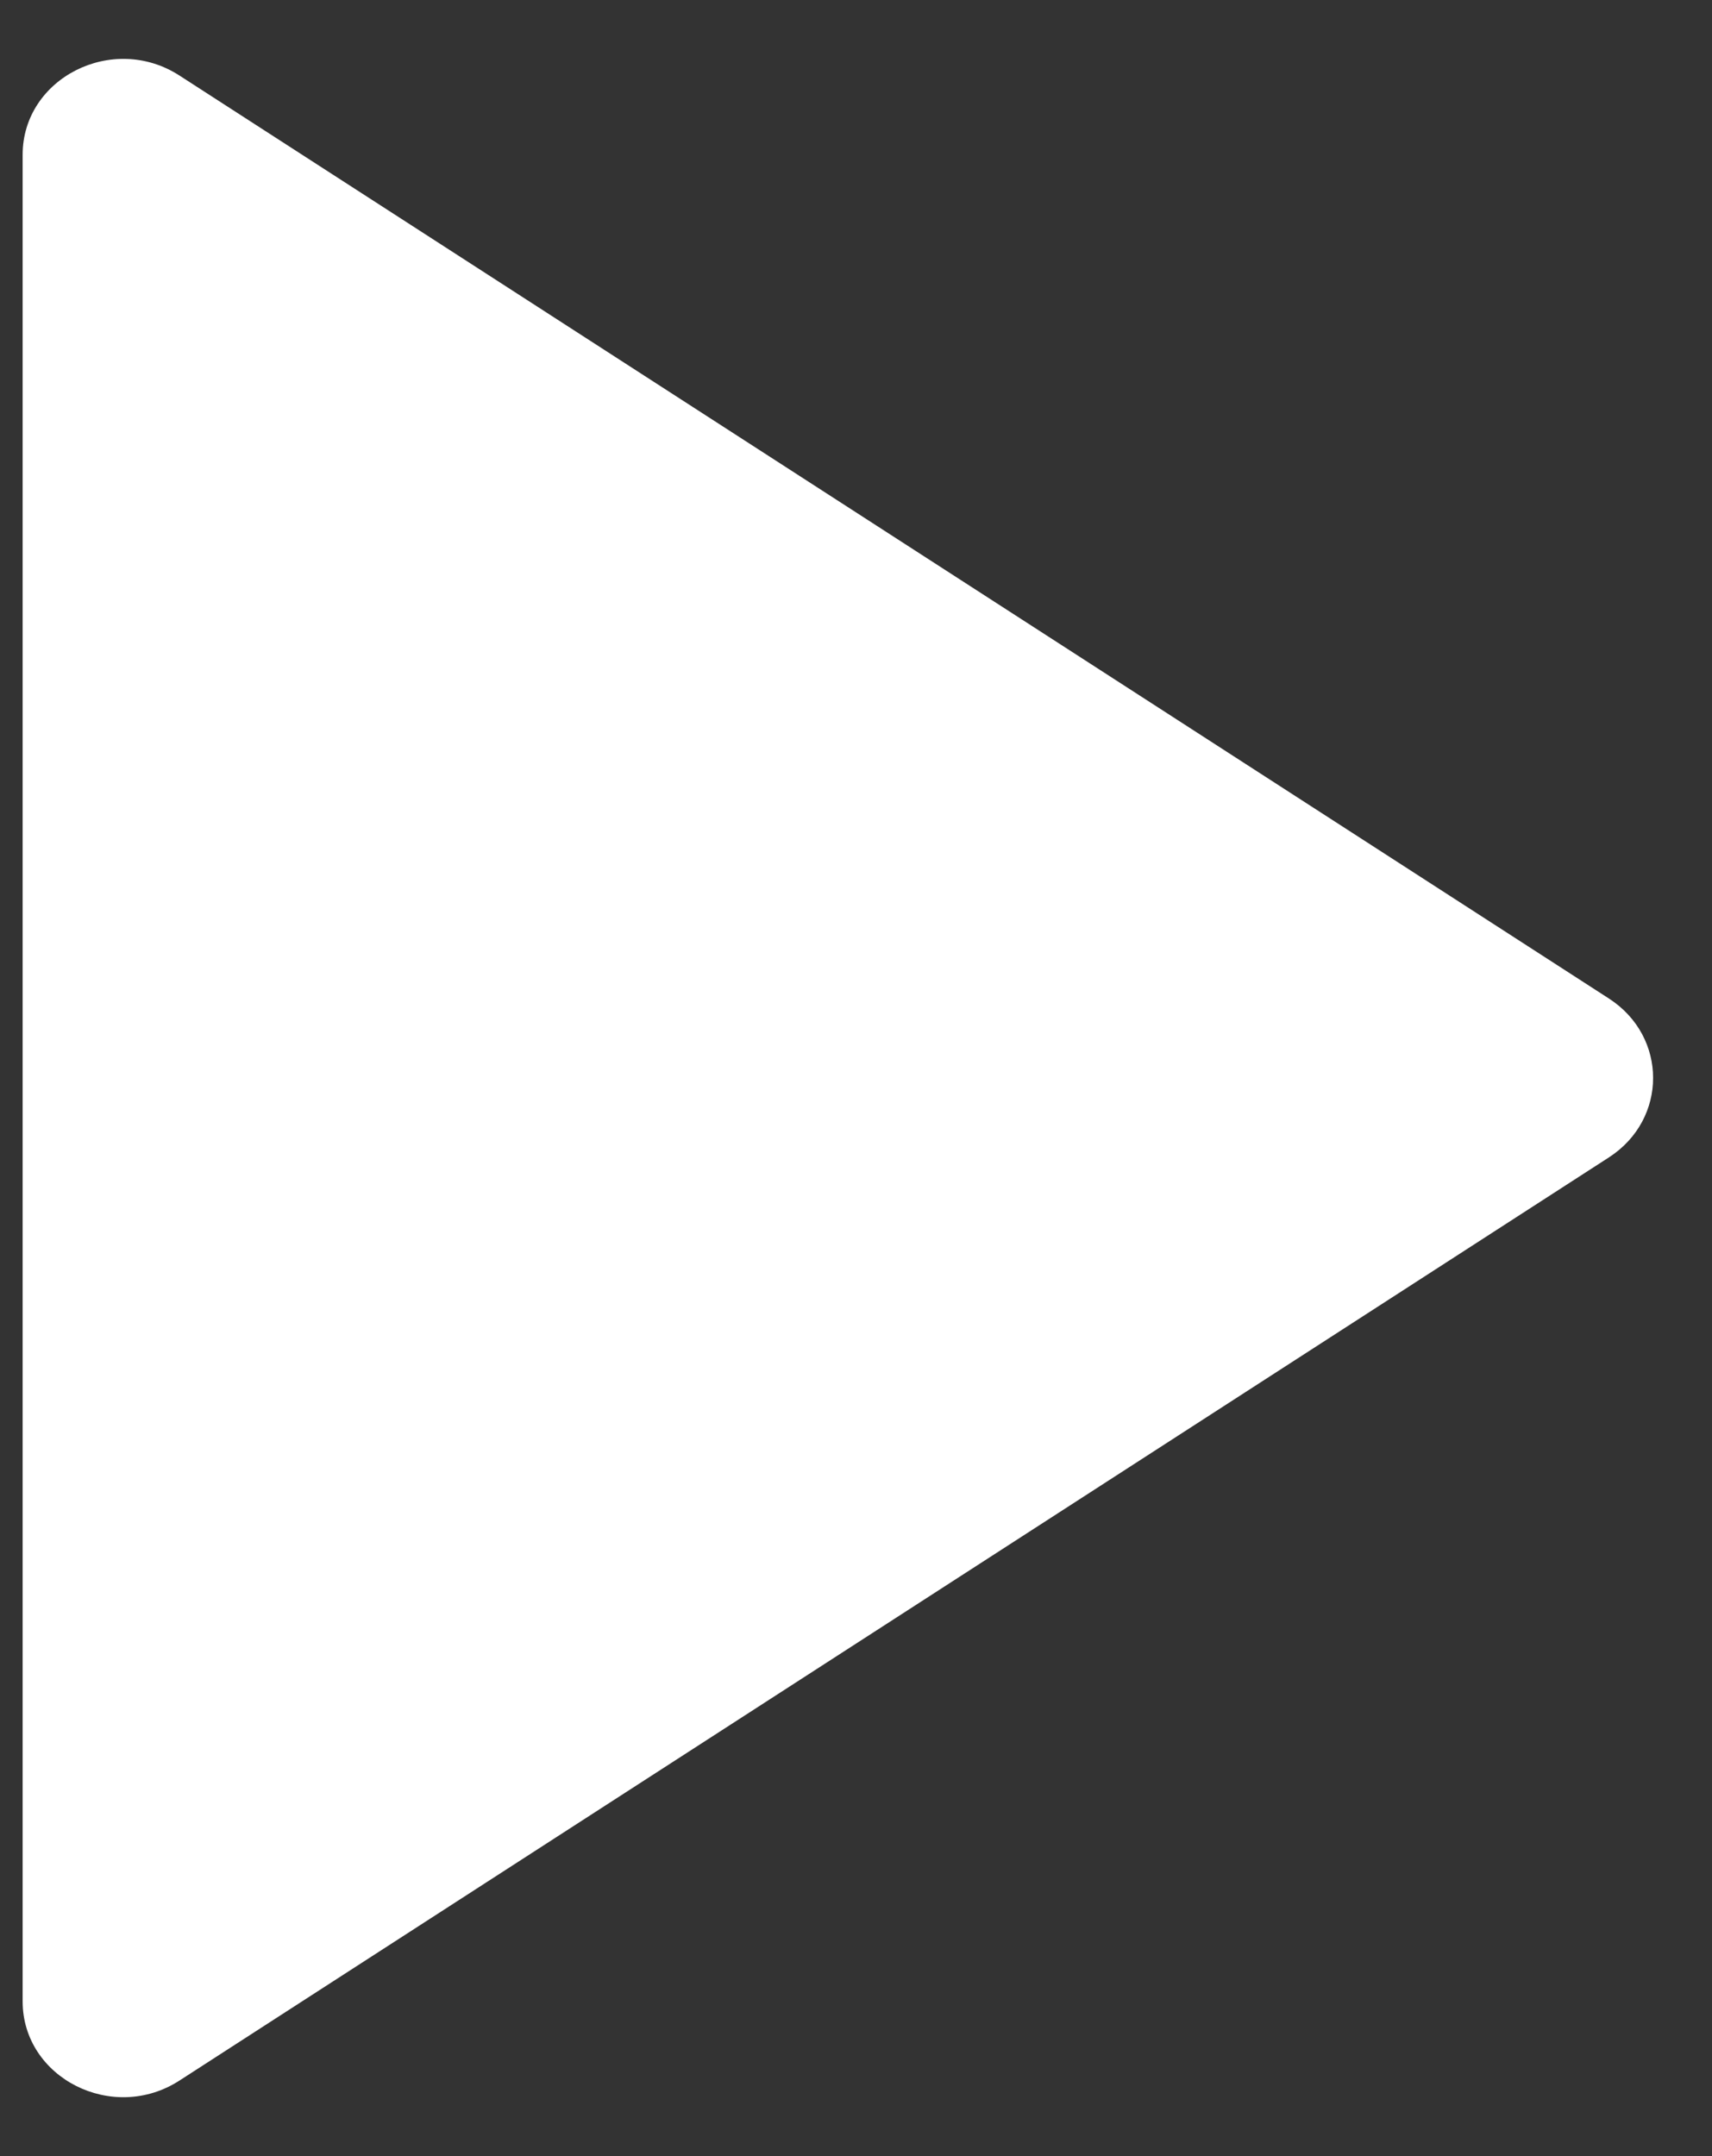 <?xml version="1.0" encoding="UTF-8"?>
<svg width="27px" height="34px" viewBox="0 0 27 34" version="1.1" xmlns="http://www.w3.org/2000/svg" xmlns:xlink="http://www.w3.org/1999/xlink">
    <rect x="0" y="0" width="27" height="34" fill="#333333" stroke="none"/>
    <title>Fill 4</title>
    <g id="Symbols" stroke="none" stroke-width="1" fill="none" fill-rule="evenodd">
        <g id="Icon/play" transform="translate(-36, -27)" fill="#FFFFFF">
            <path d="M36.357,58.559 C36.357,59.77 37.78,60.49 38.833,59.807 L61.376,45.25 C62.303,44.649 62.303,43.348 61.376,42.747 L38.833,28.193 C37.78,27.51 36.357,28.23 36.357,29.441 L36.357,58.559 Z" id="Fill-4"></path>
        </g>
    </g>
</svg>